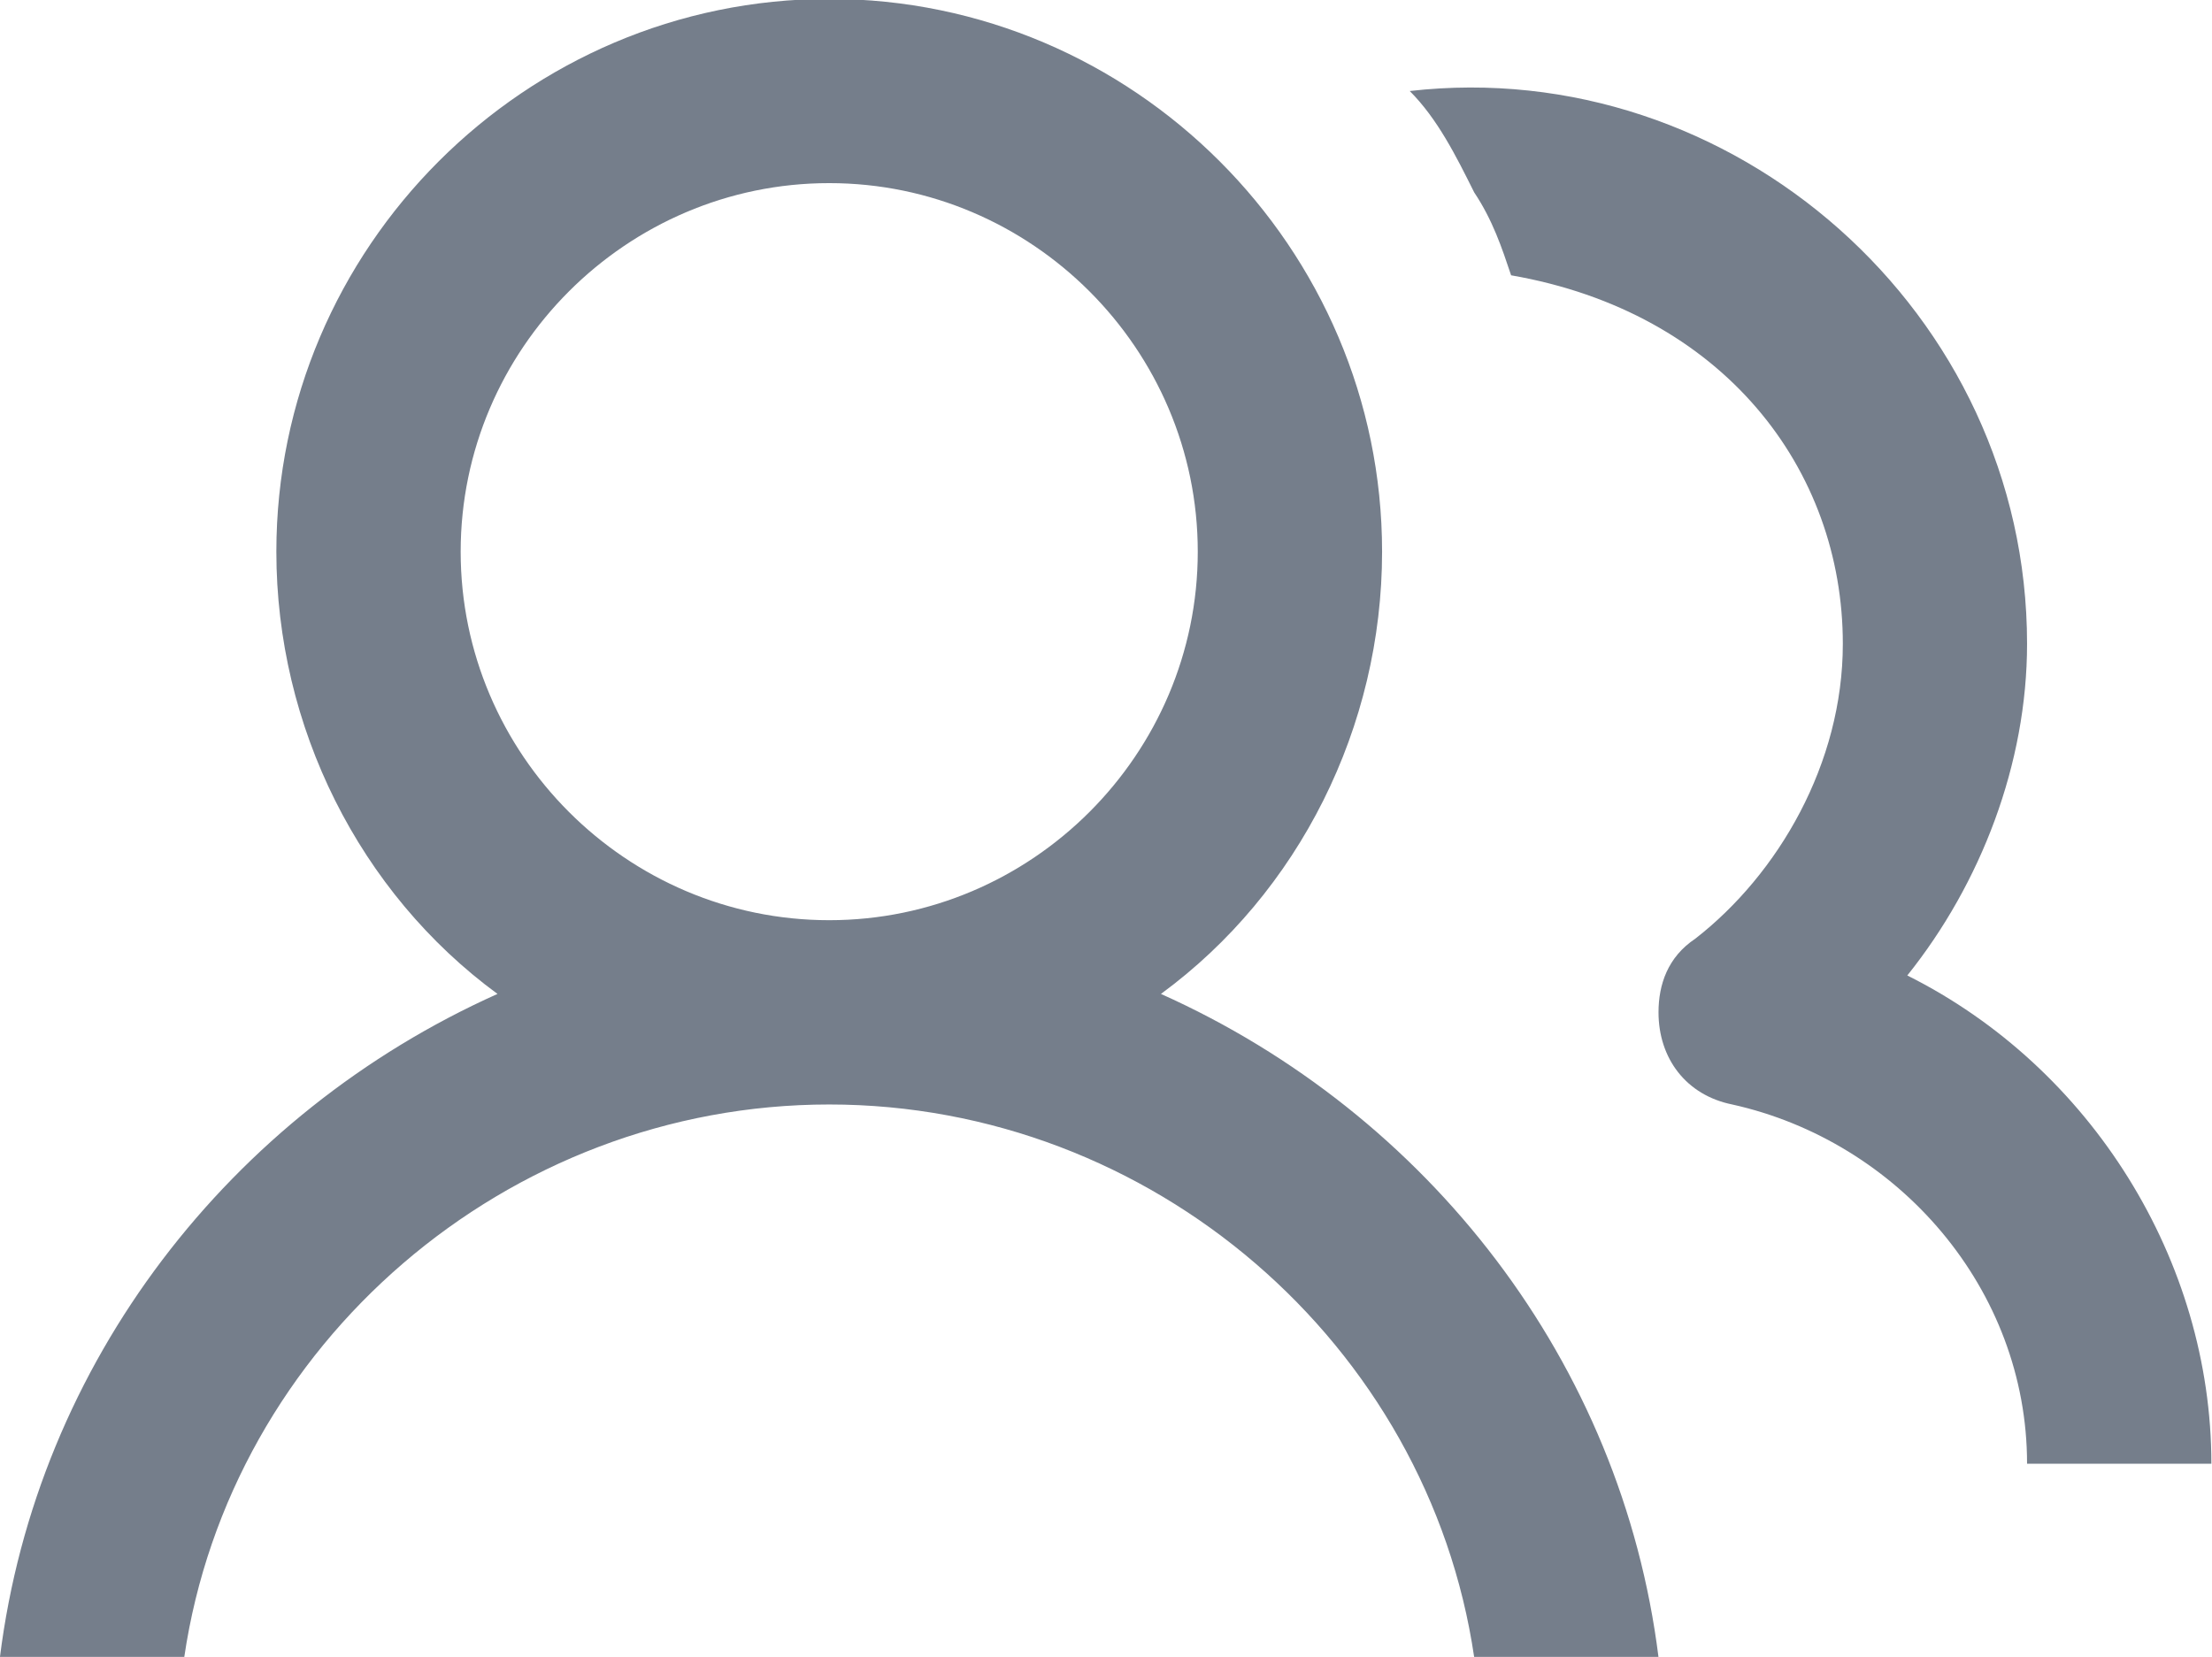 <svg xmlns="http://www.w3.org/2000/svg" xmlns:xlink="http://www.w3.org/1999/xlink" preserveAspectRatio="xMidYMid" width="28.407" height="21.281" viewBox="0 0 28.407 21.281">
  <defs>
    <style>
      .cls-1 {
        fill: #757e8b;
        fill-rule: evenodd;
      }
    </style>
  </defs>
  <path d="M28.399,18.800 L26.032,18.800 C26.032,16.552 24.376,14.659 22.246,14.186 C21.654,14.067 21.299,13.594 21.299,13.002 C21.299,12.647 21.417,12.292 21.772,12.056 C22.837,11.227 23.666,9.807 23.666,8.269 C23.666,6.021 22.127,4.009 19.406,3.536 C19.287,3.181 19.169,2.826 18.932,2.471 C18.696,1.997 18.459,1.524 18.104,1.169 C22.246,0.696 26.032,4.009 26.032,8.269 C26.032,9.807 25.441,11.346 24.494,12.529 C26.861,13.712 28.399,16.197 28.399,18.800 ZM21.299,21.286 L18.932,21.286 C18.341,17.262 14.791,14.186 10.649,14.186 C6.507,14.186 2.957,17.262 2.366,21.286 L-0.001,21.286 C0.472,17.499 2.957,14.304 6.389,12.766 C4.614,11.464 3.549,9.334 3.549,7.086 C3.549,3.181 6.744,-0.014 10.649,-0.014 C14.554,-0.014 17.749,3.181 17.749,7.086 C17.749,9.334 16.684,11.464 14.909,12.766 C18.341,14.304 20.826,17.499 21.299,21.286 ZM15.382,7.086 C15.382,4.482 13.252,2.352 10.649,2.352 C8.046,2.352 5.916,4.482 5.916,7.086 C5.916,9.689 8.046,11.819 10.649,11.819 C13.252,11.819 15.382,9.689 15.382,7.086 Z" class="cls-1"/>
</svg>
